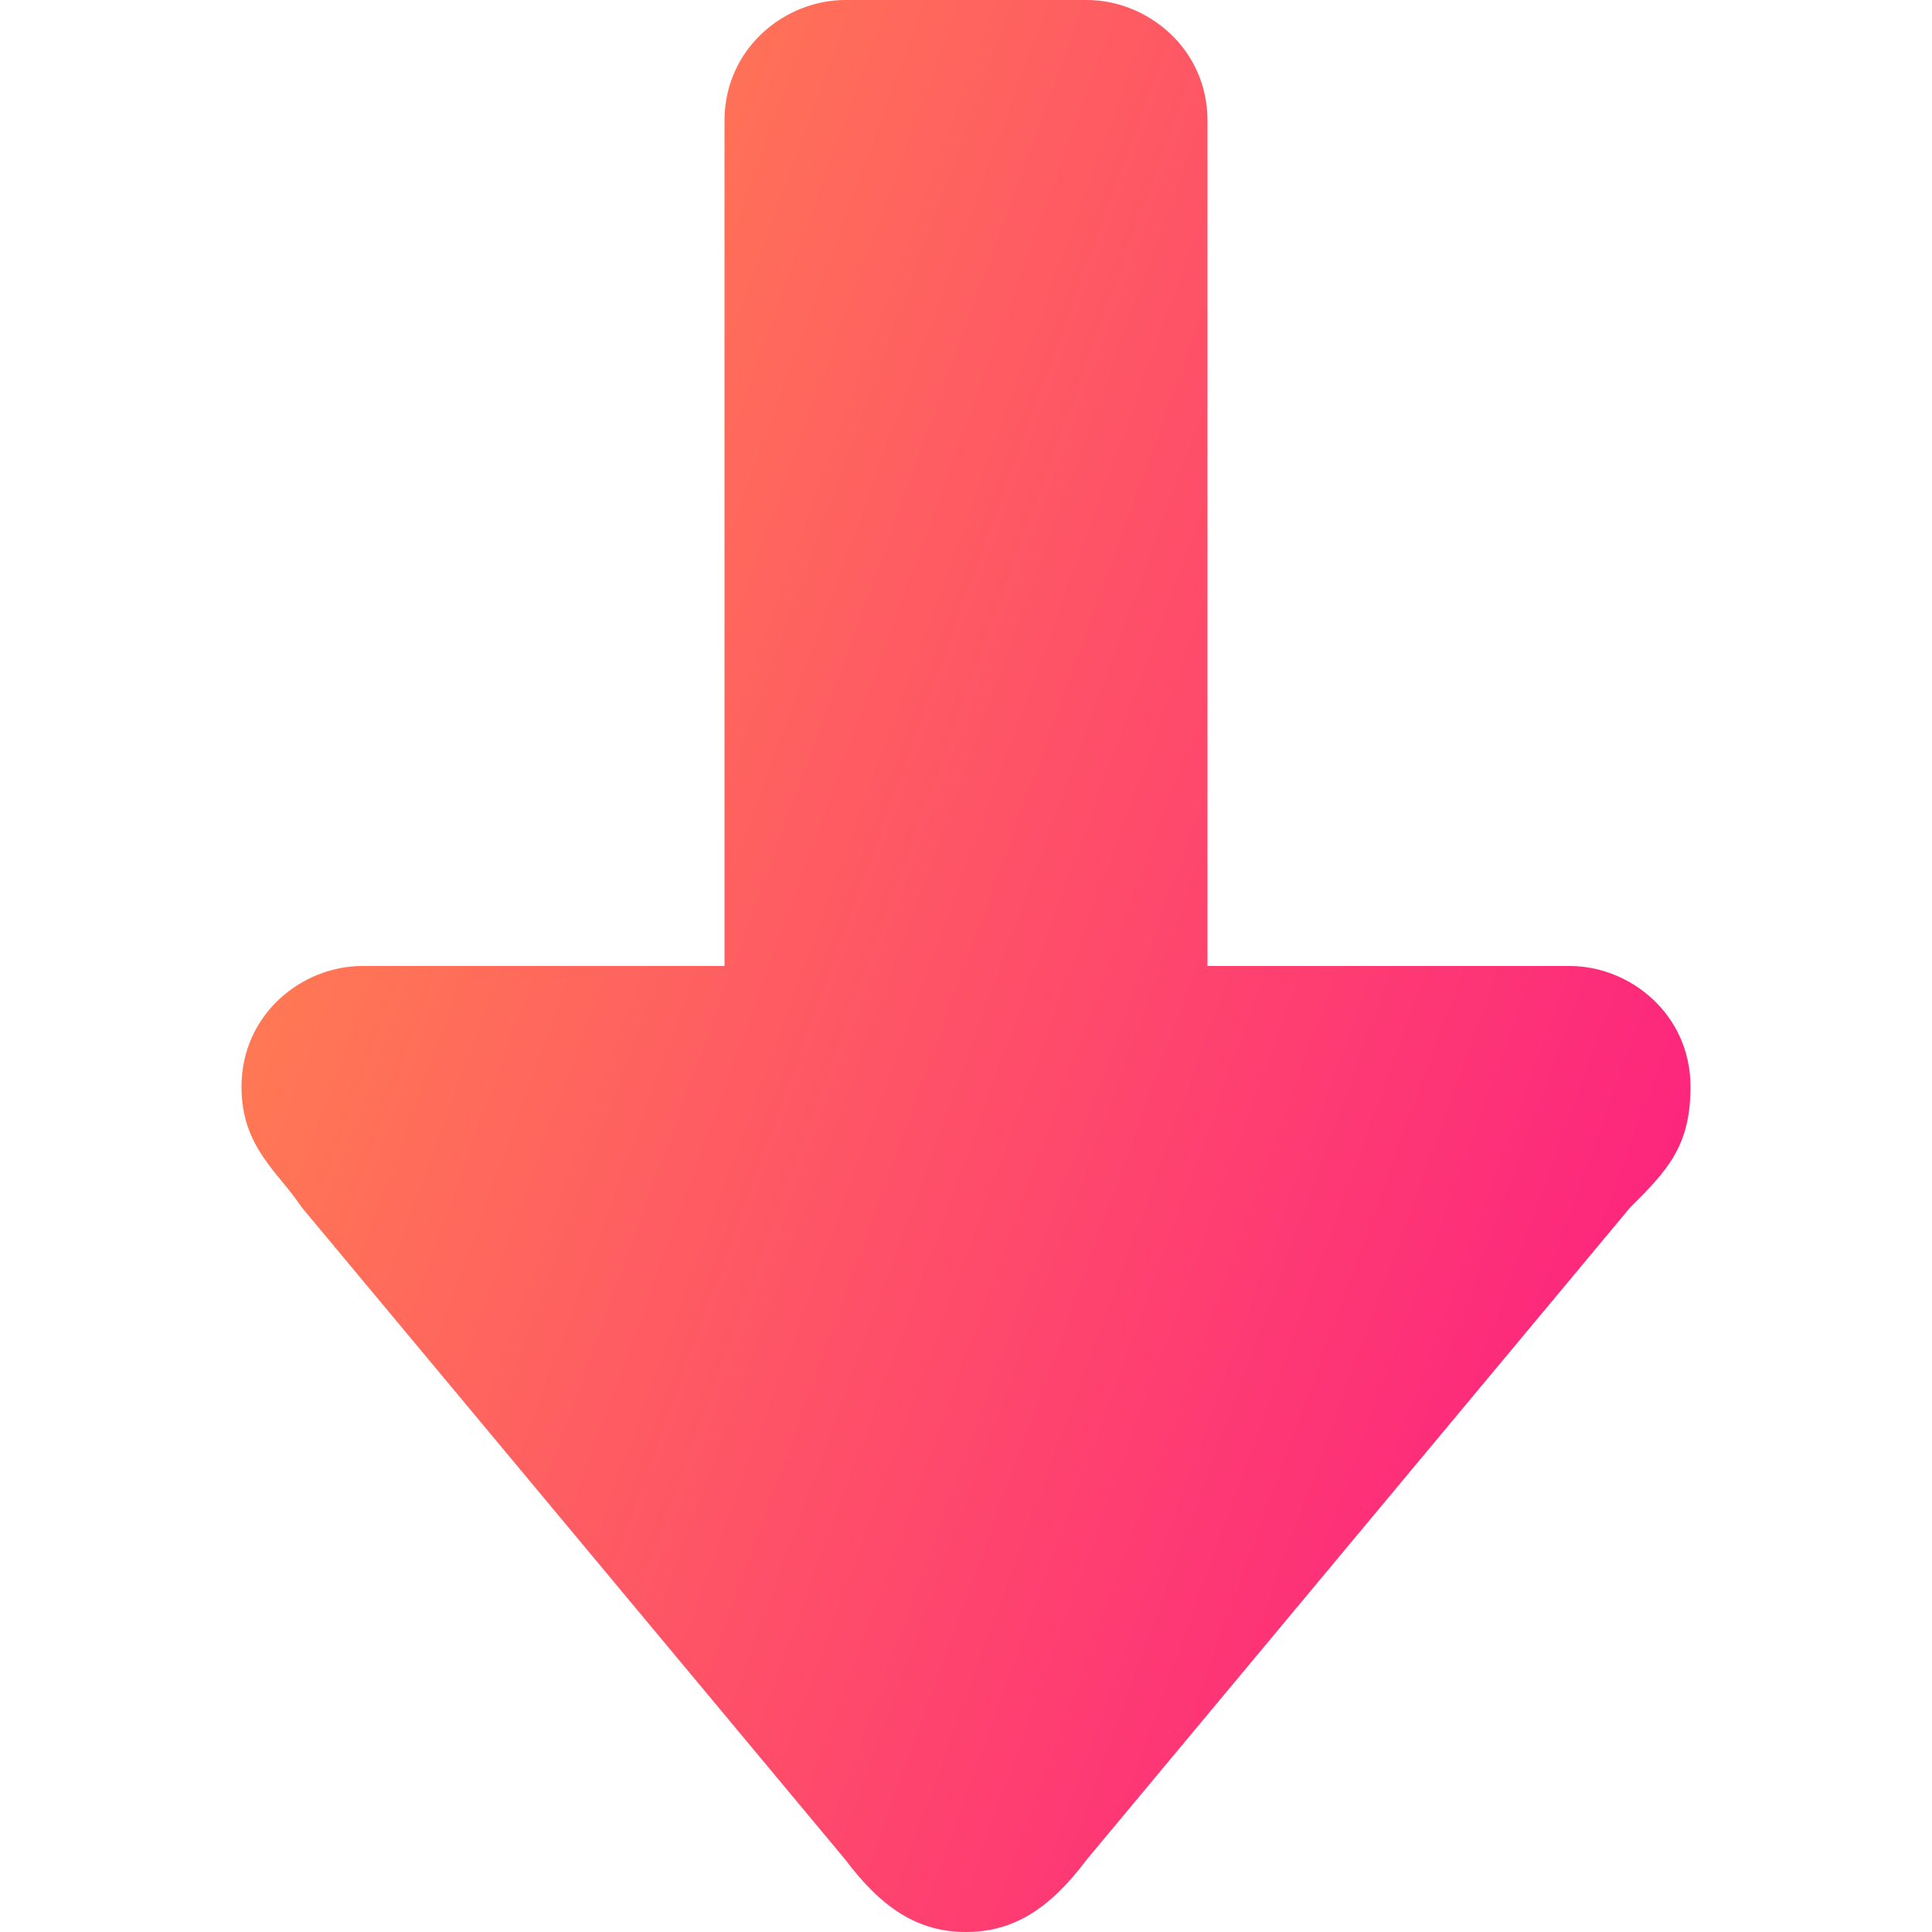 <?xml version="1.0" encoding="utf-8"?>
<!-- Generator: Adobe Illustrator 19.0.0, SVG Export Plug-In . SVG Version: 6.00 Build 0)  -->
<svg version="1.1" id="Layer_1" xmlns="http://www.w3.org/2000/svg" xmlns:xlink="http://www.w3.org/1999/xlink" x="0px" y="0px"
	 viewBox="-66 68 16 16" style="enable-background:new -66 68 16 16;" xml:space="preserve">
<style type="text/css">
	.st0{fill:url(#SVGID_1_);}
</style>
<linearGradient id="SVGID_1_" gradientUnits="userSpaceOnUse" x1="-62.978" y1="74.007" x2="-52.266" y2="77.906">
	<stop  offset="1.212284e-03" style="stop-color:#FF7854"/>
	<stop  offset="0.998" style="stop-color:#FD267D"/>
</linearGradient>
<path class="st0" d="M-60,69v7h-3c-0.5,0-1,0.4-1,1c0,0.5,0.3,0.7,0.5,1l4.5,5.4c0.3,0.4,0.6,0.6,1,0.6s0.7-0.2,1-0.6l4.5-5.4
	c0.3-0.3,0.5-0.5,0.5-1c0-0.6-0.5-1-1-1h-3v-7c0-0.6-0.5-1-1-1h-2C-59.5,68-60,68.4-60,69z"/>
</svg>
